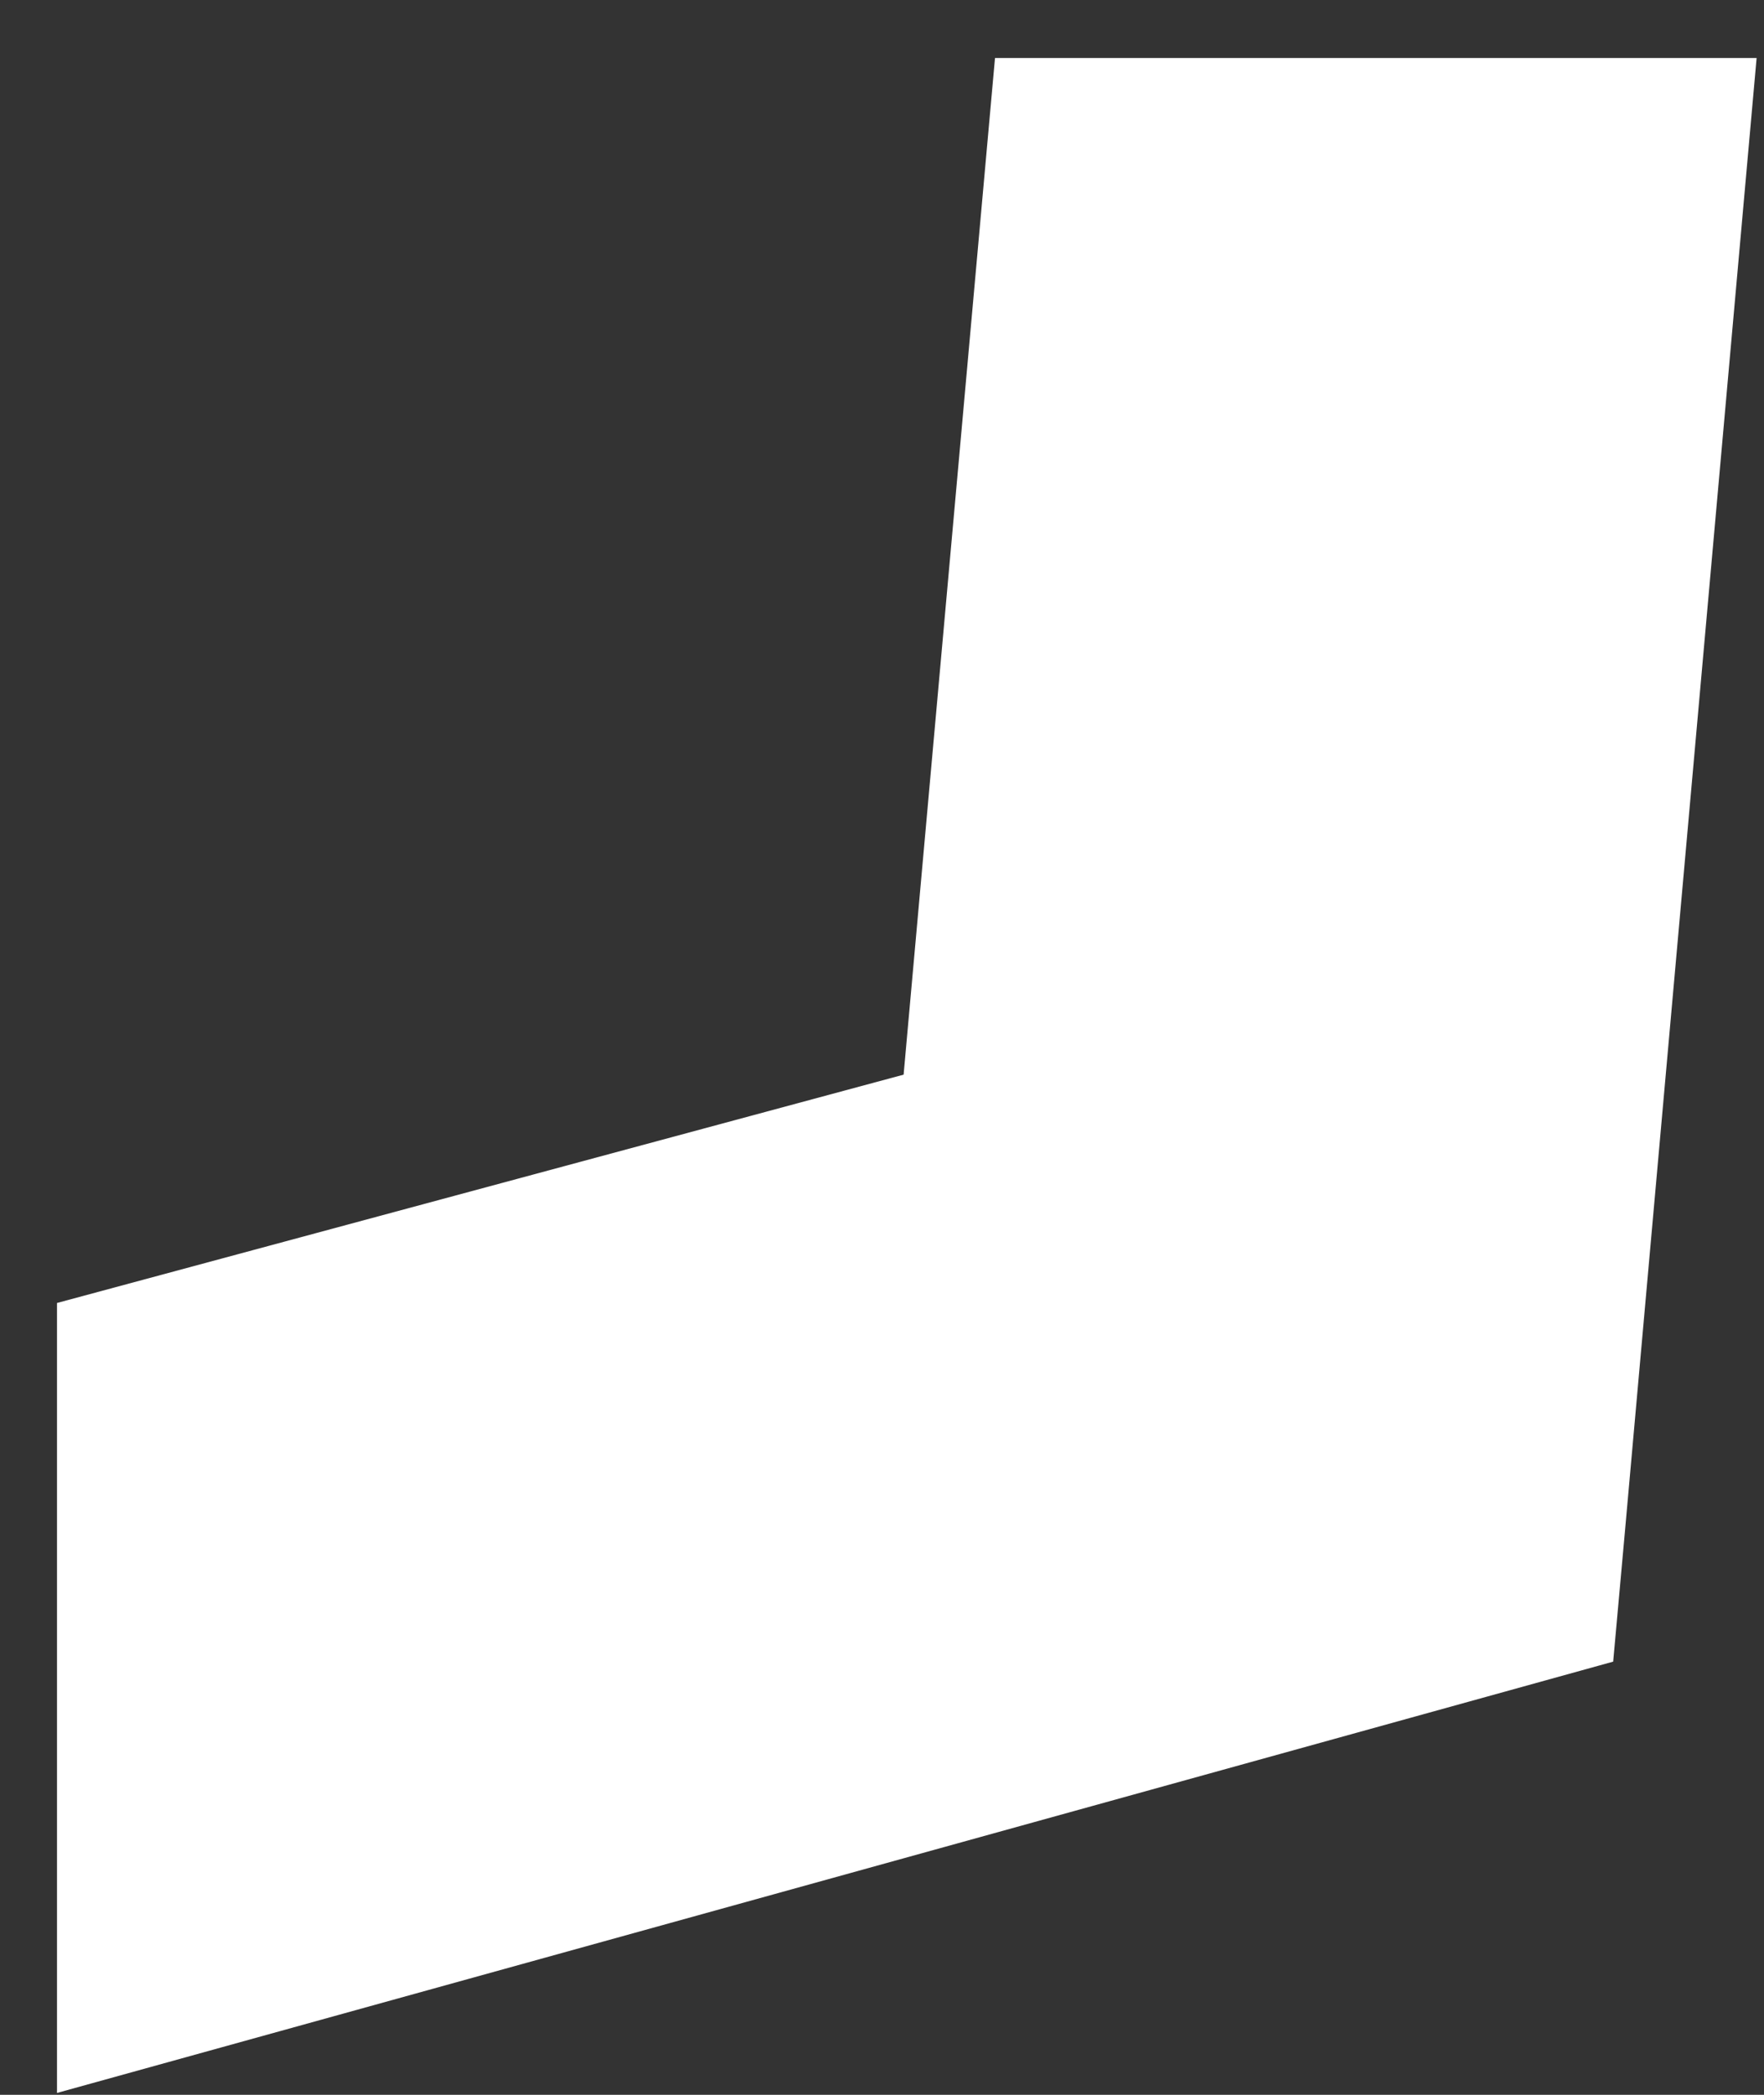 <?xml version="1.0" encoding="UTF-8" standalone="no"?><svg width='16' height='19' viewBox='0 0 16 19' fill='none' xmlns='http://www.w3.org/2000/svg'>
<rect x="0" y="0" width="16" height="19" fill="#333333" stroke="none"/>
<path d='M9.025 0.526L8.196 9.747L0.517 11.818V18.983L14.632 15.071L14.737 13.908L15.933 0.526H9.025Z' fill='white'/>
</svg>
